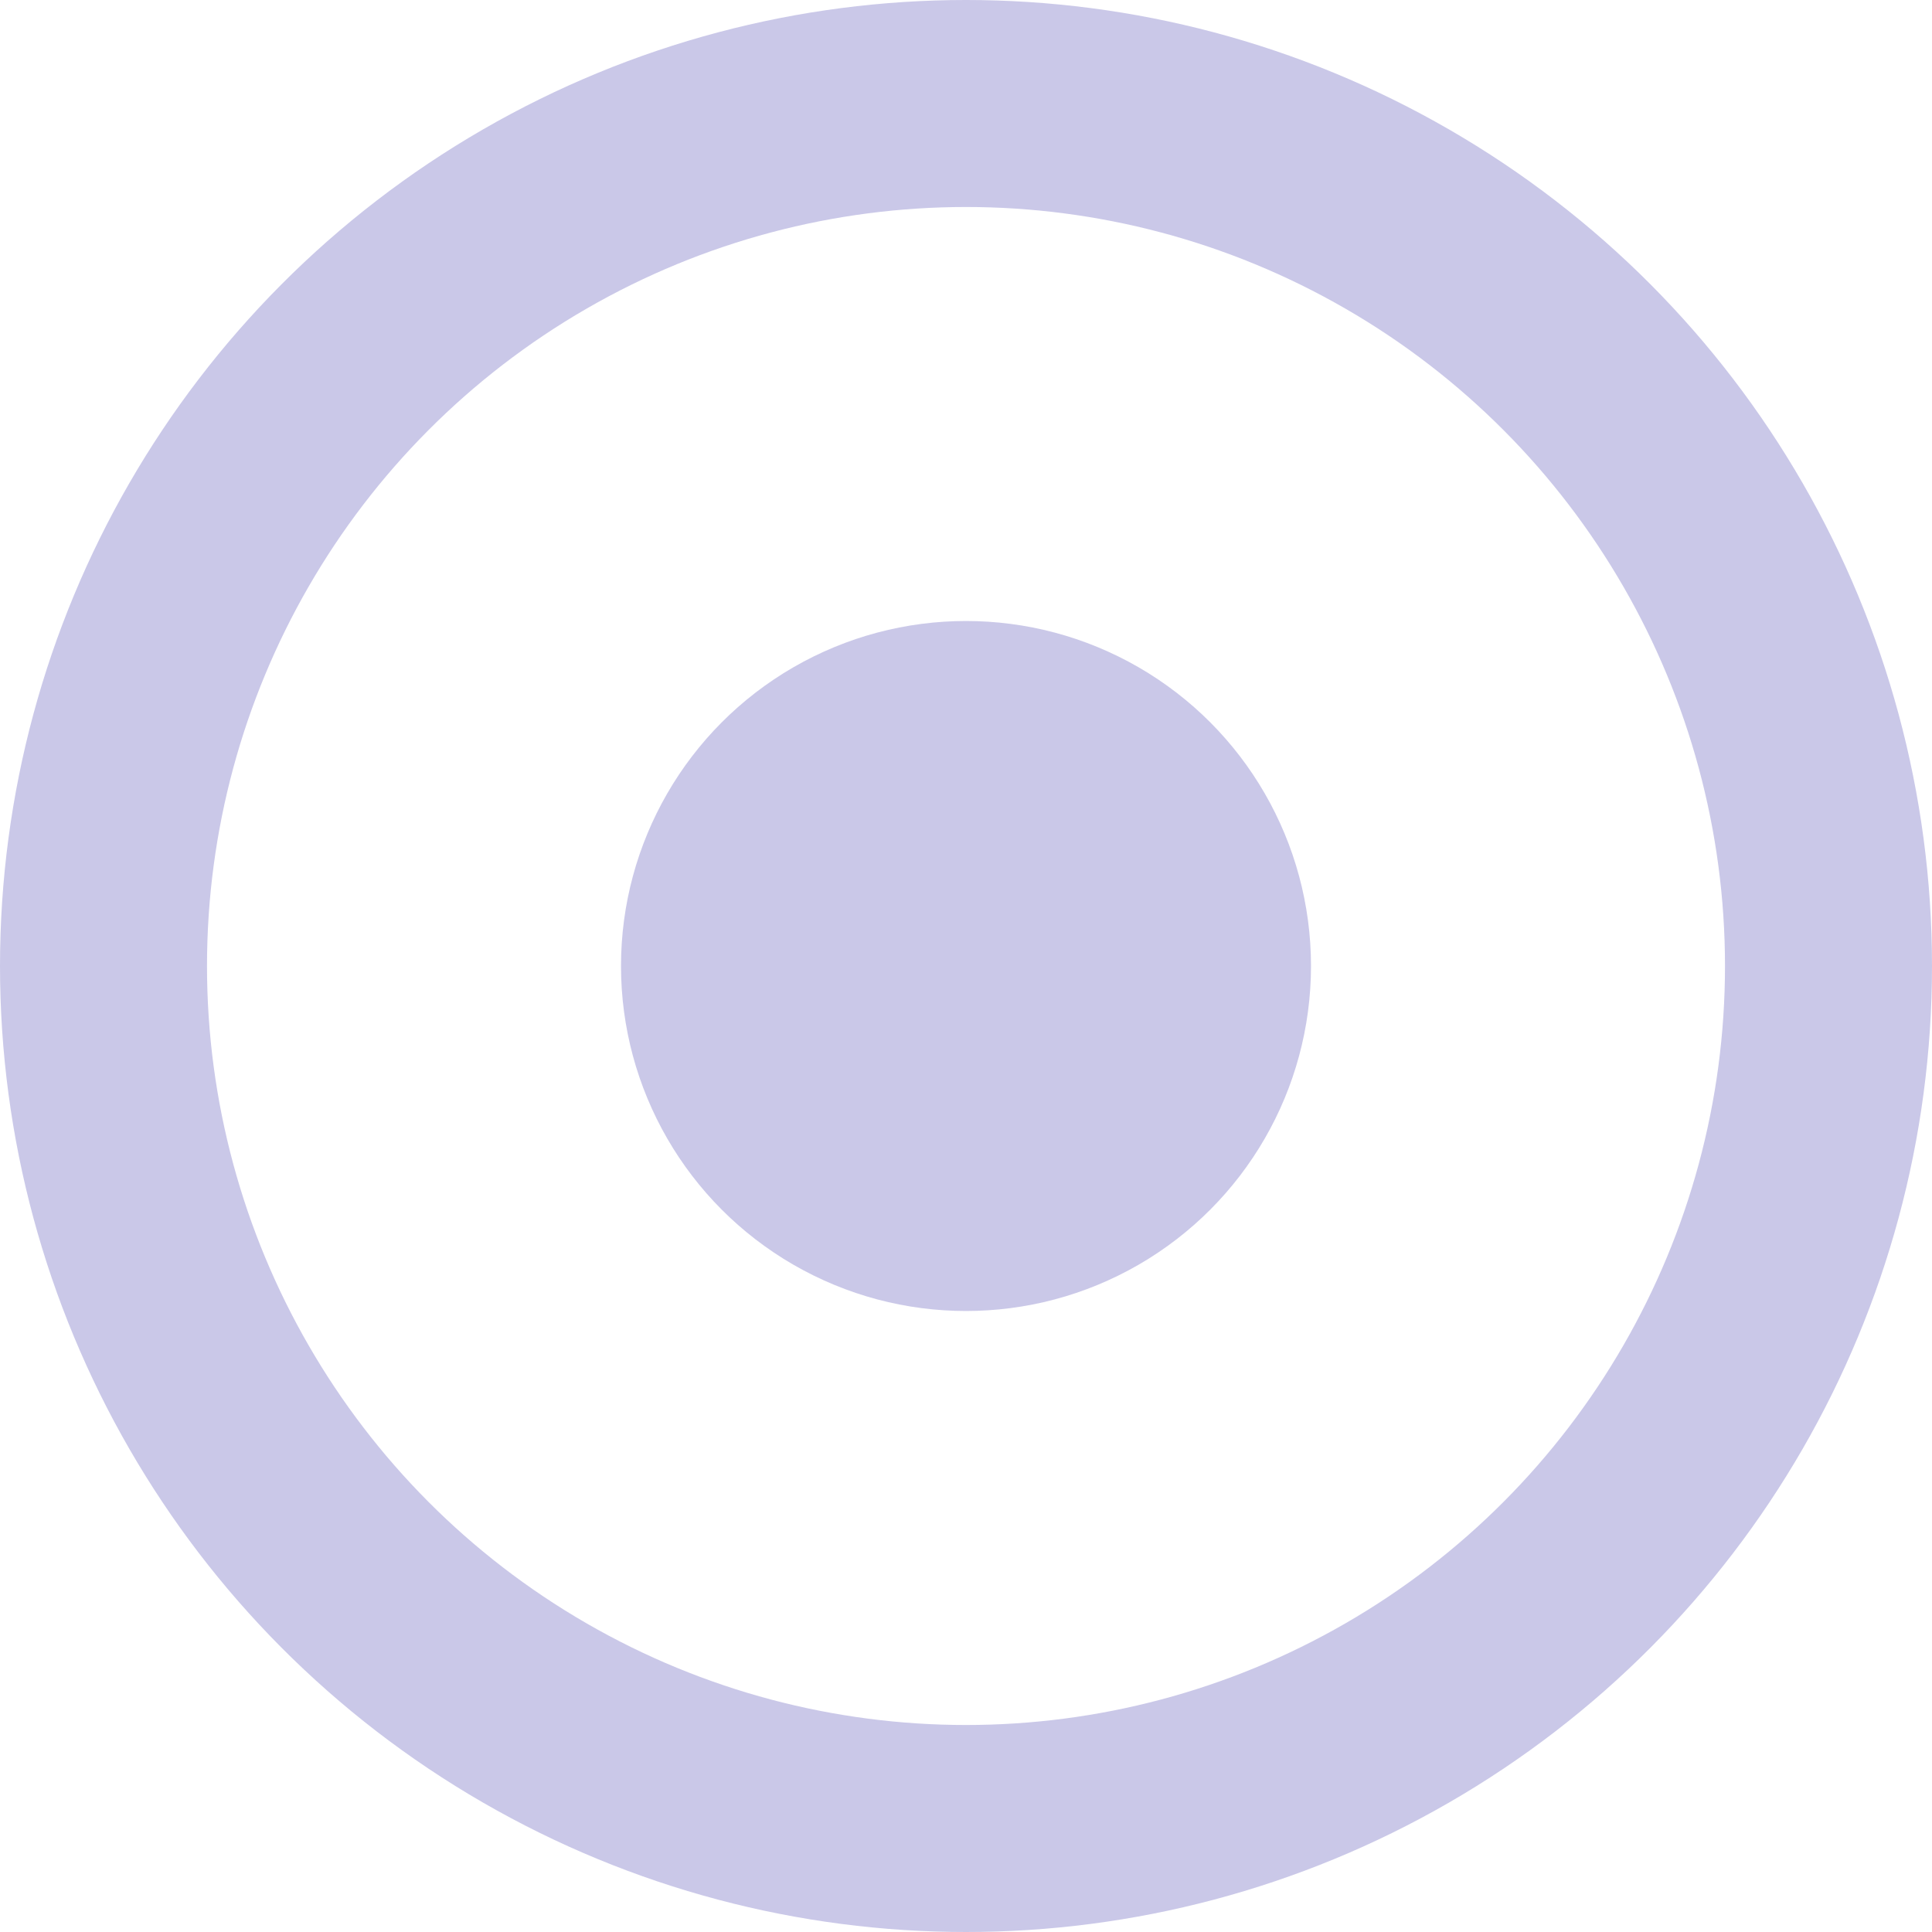 <svg width="28" height="28" viewBox="0 0 28 28" fill="none" xmlns="http://www.w3.org/2000/svg">
<g id="Elements/time-line">
<circle id="Ellipse 485" cx="14" cy="14" r="12.5" stroke="#CAC8E8" stroke-width="3"/>
<circle id="Ellipse 486" cx="14" cy="14" r="5" fill="#CAC8E8"/>
</g>
</svg>
